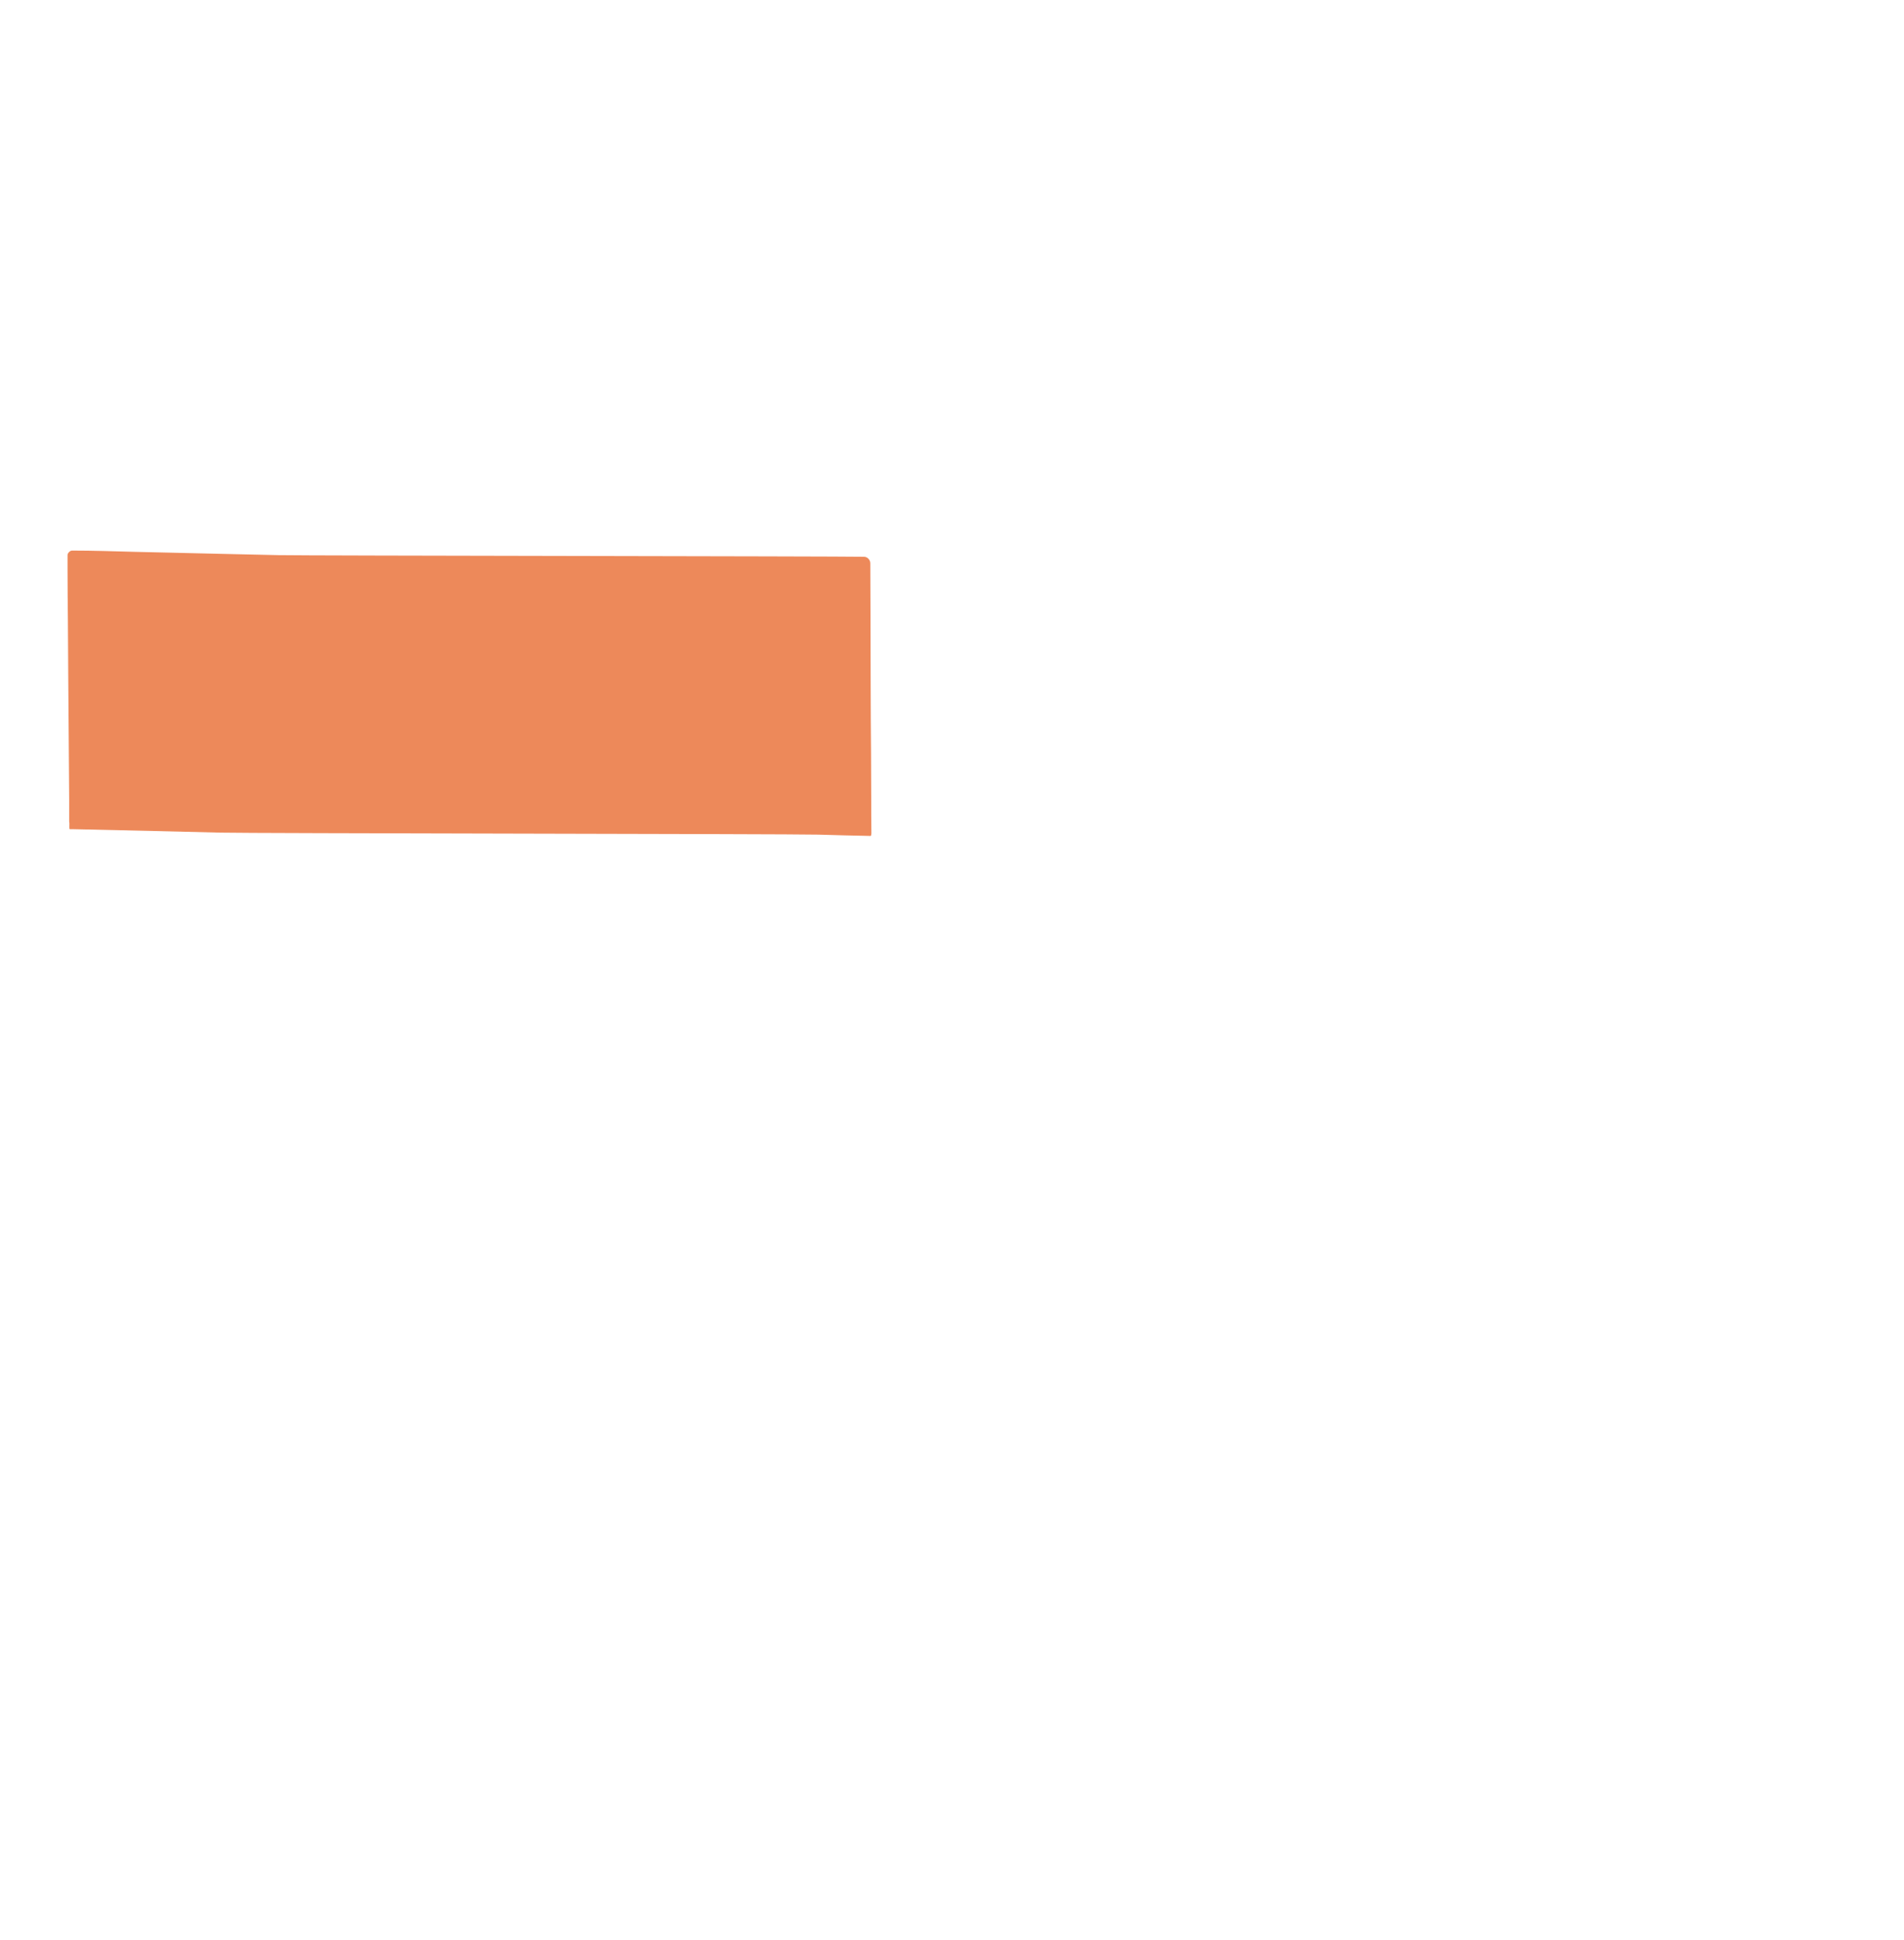 <?xml version="1.0" encoding="utf-8"?>
<!-- Generator: Adobe Illustrator 25.0.1, SVG Export Plug-In . SVG Version: 6.00 Build 0)  -->
<svg version="1.1" id="Layer_1" xmlns="http://www.w3.org/2000/svg" xmlns:xlink="http://www.w3.org/1999/xlink" x="0px" y="0px"
	 viewBox="0 0 1043.1 1062.9" style="enable-background:new 0 0 1043.1 1062.9;" xml:space="preserve">
<style type="text/css">
	.st0{fill:#50A497;}
	.st1{fill:#ED895A;}
	.st2{fill:#070707;}
</style>
<g>
	<path class="st1" d="M477.3,457.5c-0.2,0.6-0.7,0.4-1.1,0.4c-9.3-0.2-18.7-0.4-28-0.7c-15.8-0.4-311.6-0.7-327.4-1.1
		c-12.4-0.3-24.8-0.6-37.2-0.9c-14.7-0.3-29.4-0.7-44-1c-1.7,0-1.6,0.4-1.6-1.7c0-0.8,0.1-1.6-0.1-2.4c0-4.1,0-8.2,0-12.3
		c-0.1-8.8-0.1-17.6-0.2-26.5c-0.1-13.1-0.2-26.1-0.3-39.2c-0.1-10.6-0.1-21.2-0.2-31.9c-0.1-9.7-0.2-19.3-0.2-29c0-2.4,0-4.7,0-7.1
		c0-1.2,1.4-2.5,2.5-2.5c11.6,0,23.2,0.4,34.7,0.7c15.8,0.4,31.5,0.7,47.3,1.1c10.4,0.2,20.8,0.5,31.1,0.7
		c13.6,0.3,307.2,0.6,320.8,0.9c1.8,0,3.4,1.7,3.4,3.5c0,12.3,0.1,14.6,0.1,26.9c0,10.3,0.1,30.7,0.1,41c0,11.8,0.1,23.6,0.2,35.4
		c0,8.5,0.1,17,0.1,25.5c0,6.5,0,12.9,0.1,19.4C477.2,457.2,477.3,457.4,477.3,457.5z"/>
</g>
</svg>
